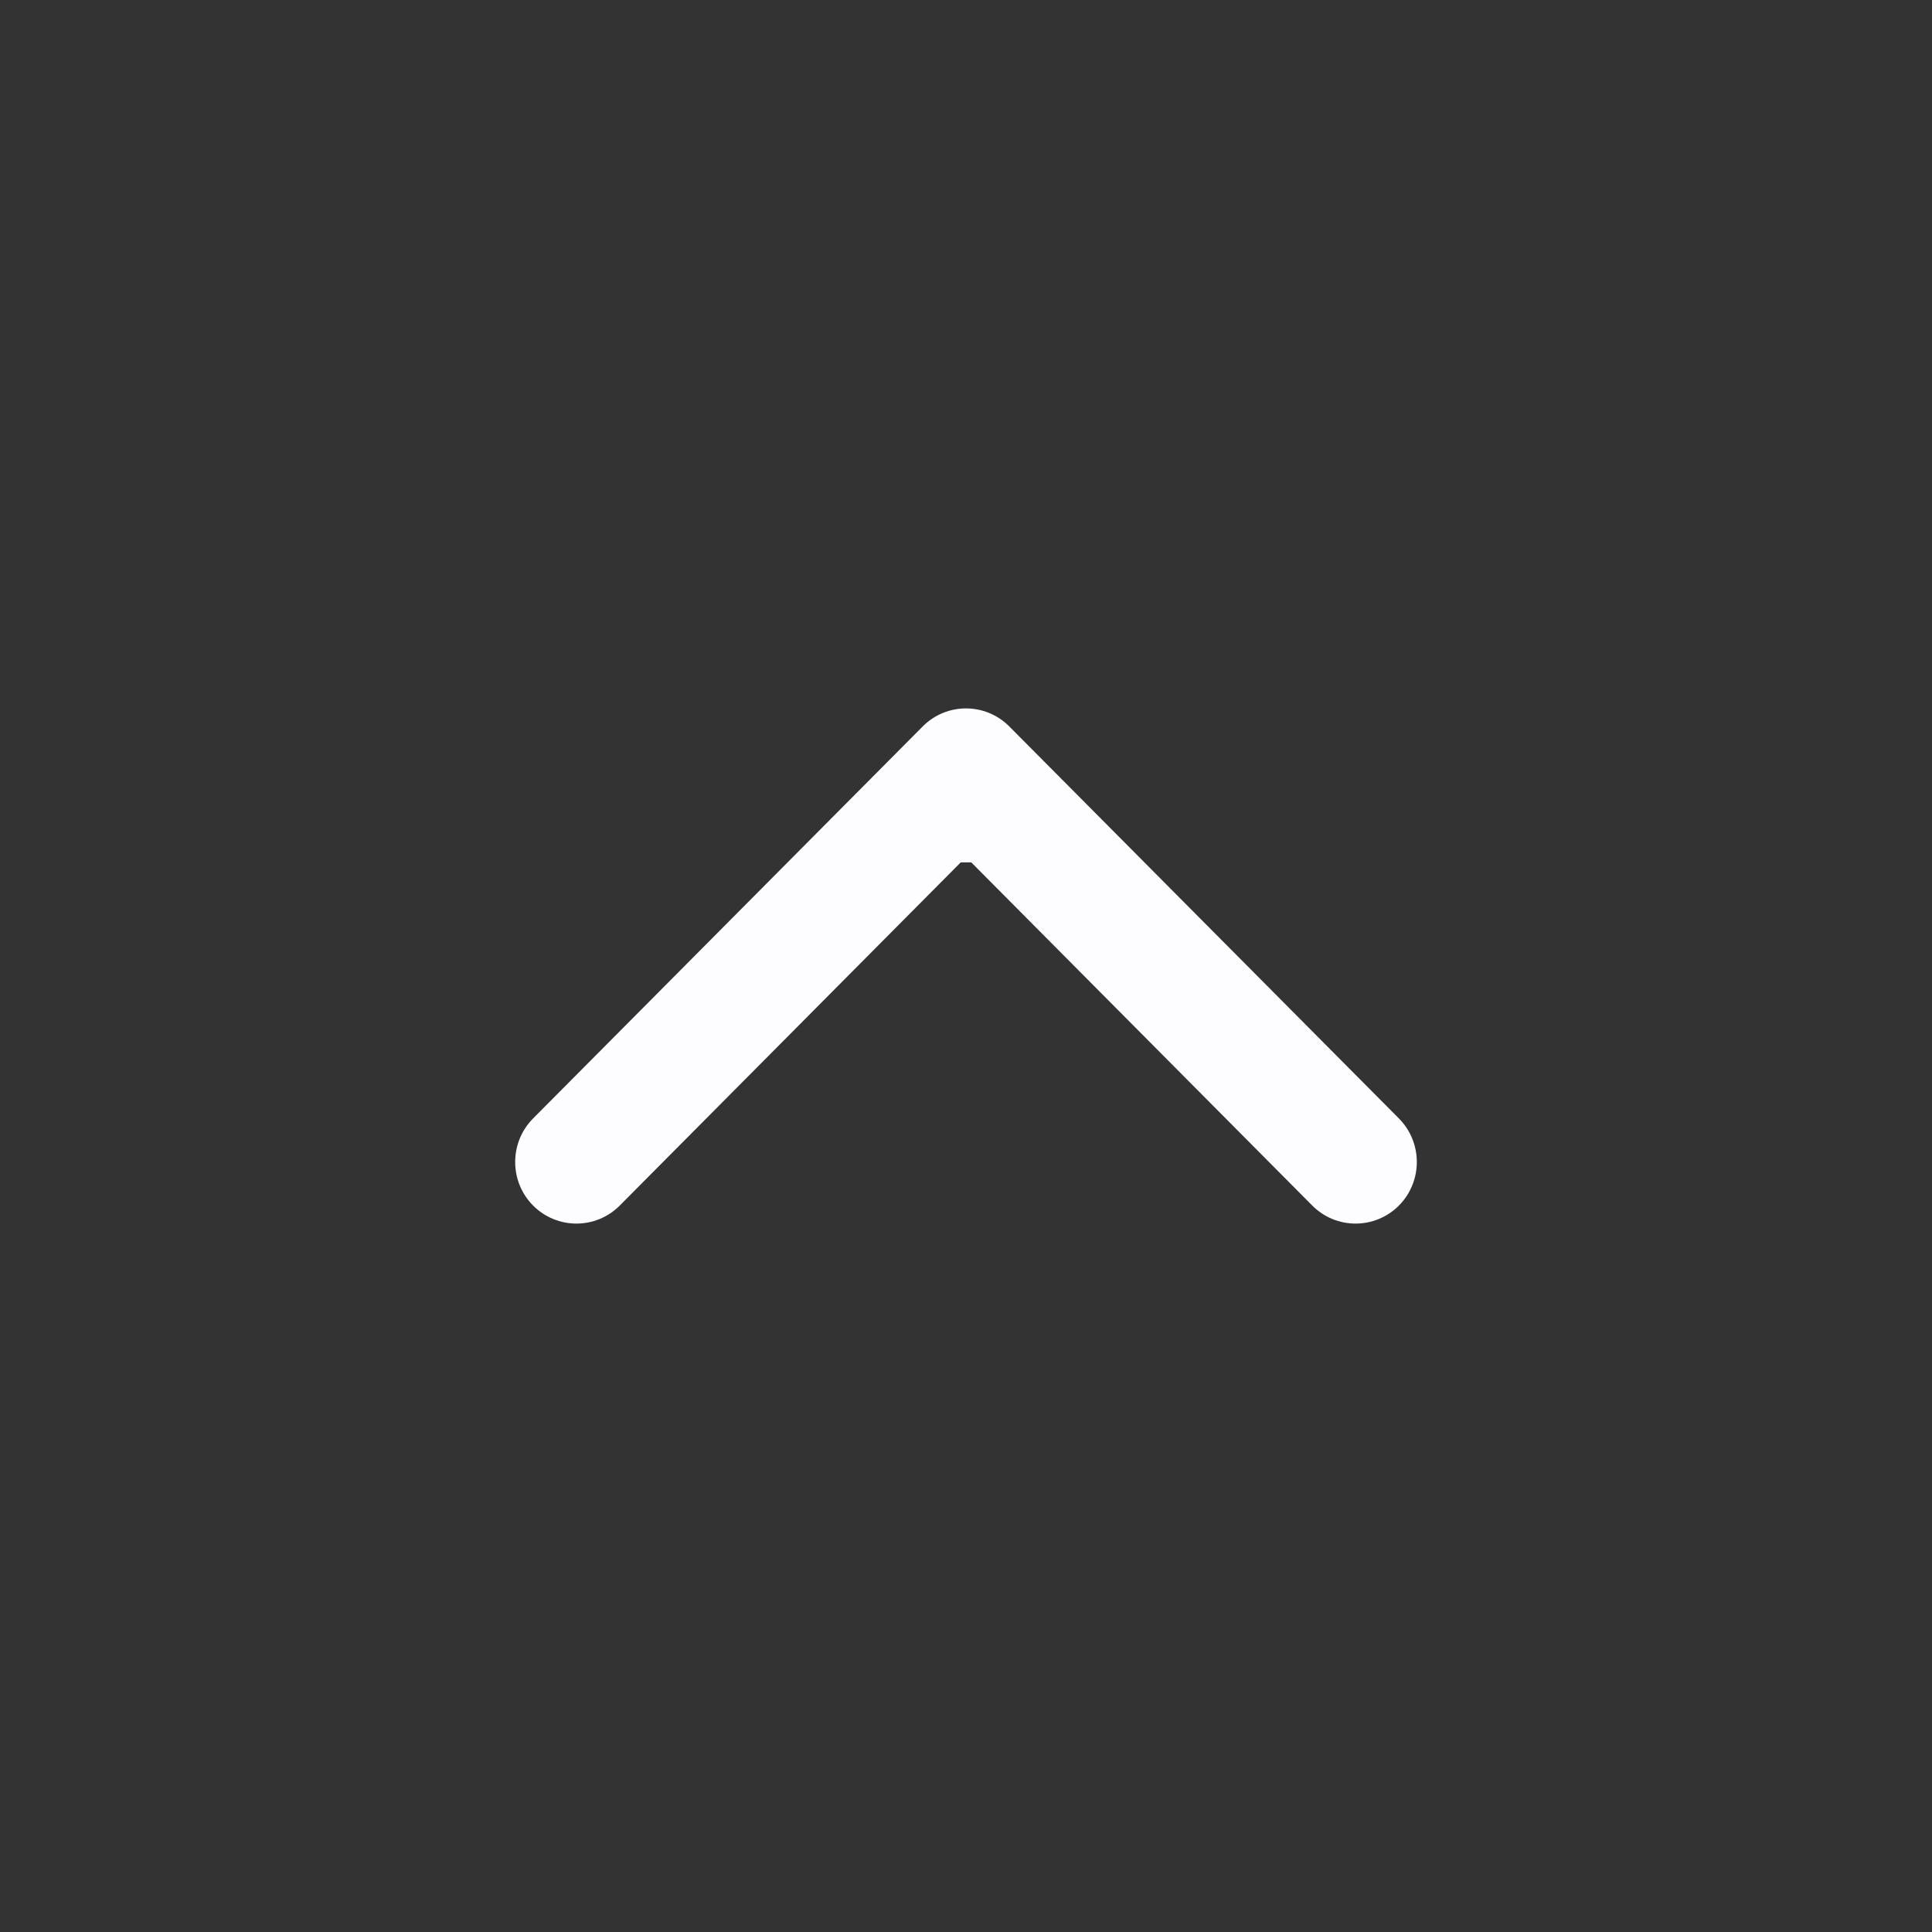 <svg width="30" height="30" viewBox="0 0 30 30" fill="none" xmlns="http://www.w3.org/2000/svg">
<rect x="0" y="0" width="30" height="30" fill="#333333" stroke="none"/>
<path fill-rule="evenodd" clip-rule="evenodd" d="M21.722 17.367L15.672 11.28C15.301 10.907 14.699 10.907 14.328 11.28L8.278 17.367C7.907 17.741 7.907 18.346 8.278 18.72C8.65 19.093 9.252 19.093 9.623 18.72L14.918 13.391H15.082L20.377 18.72C20.748 19.093 21.35 19.093 21.722 18.72C22.093 18.346 22.093 17.741 21.722 17.367Z" fill="#FDFDFF"/>
</svg>
